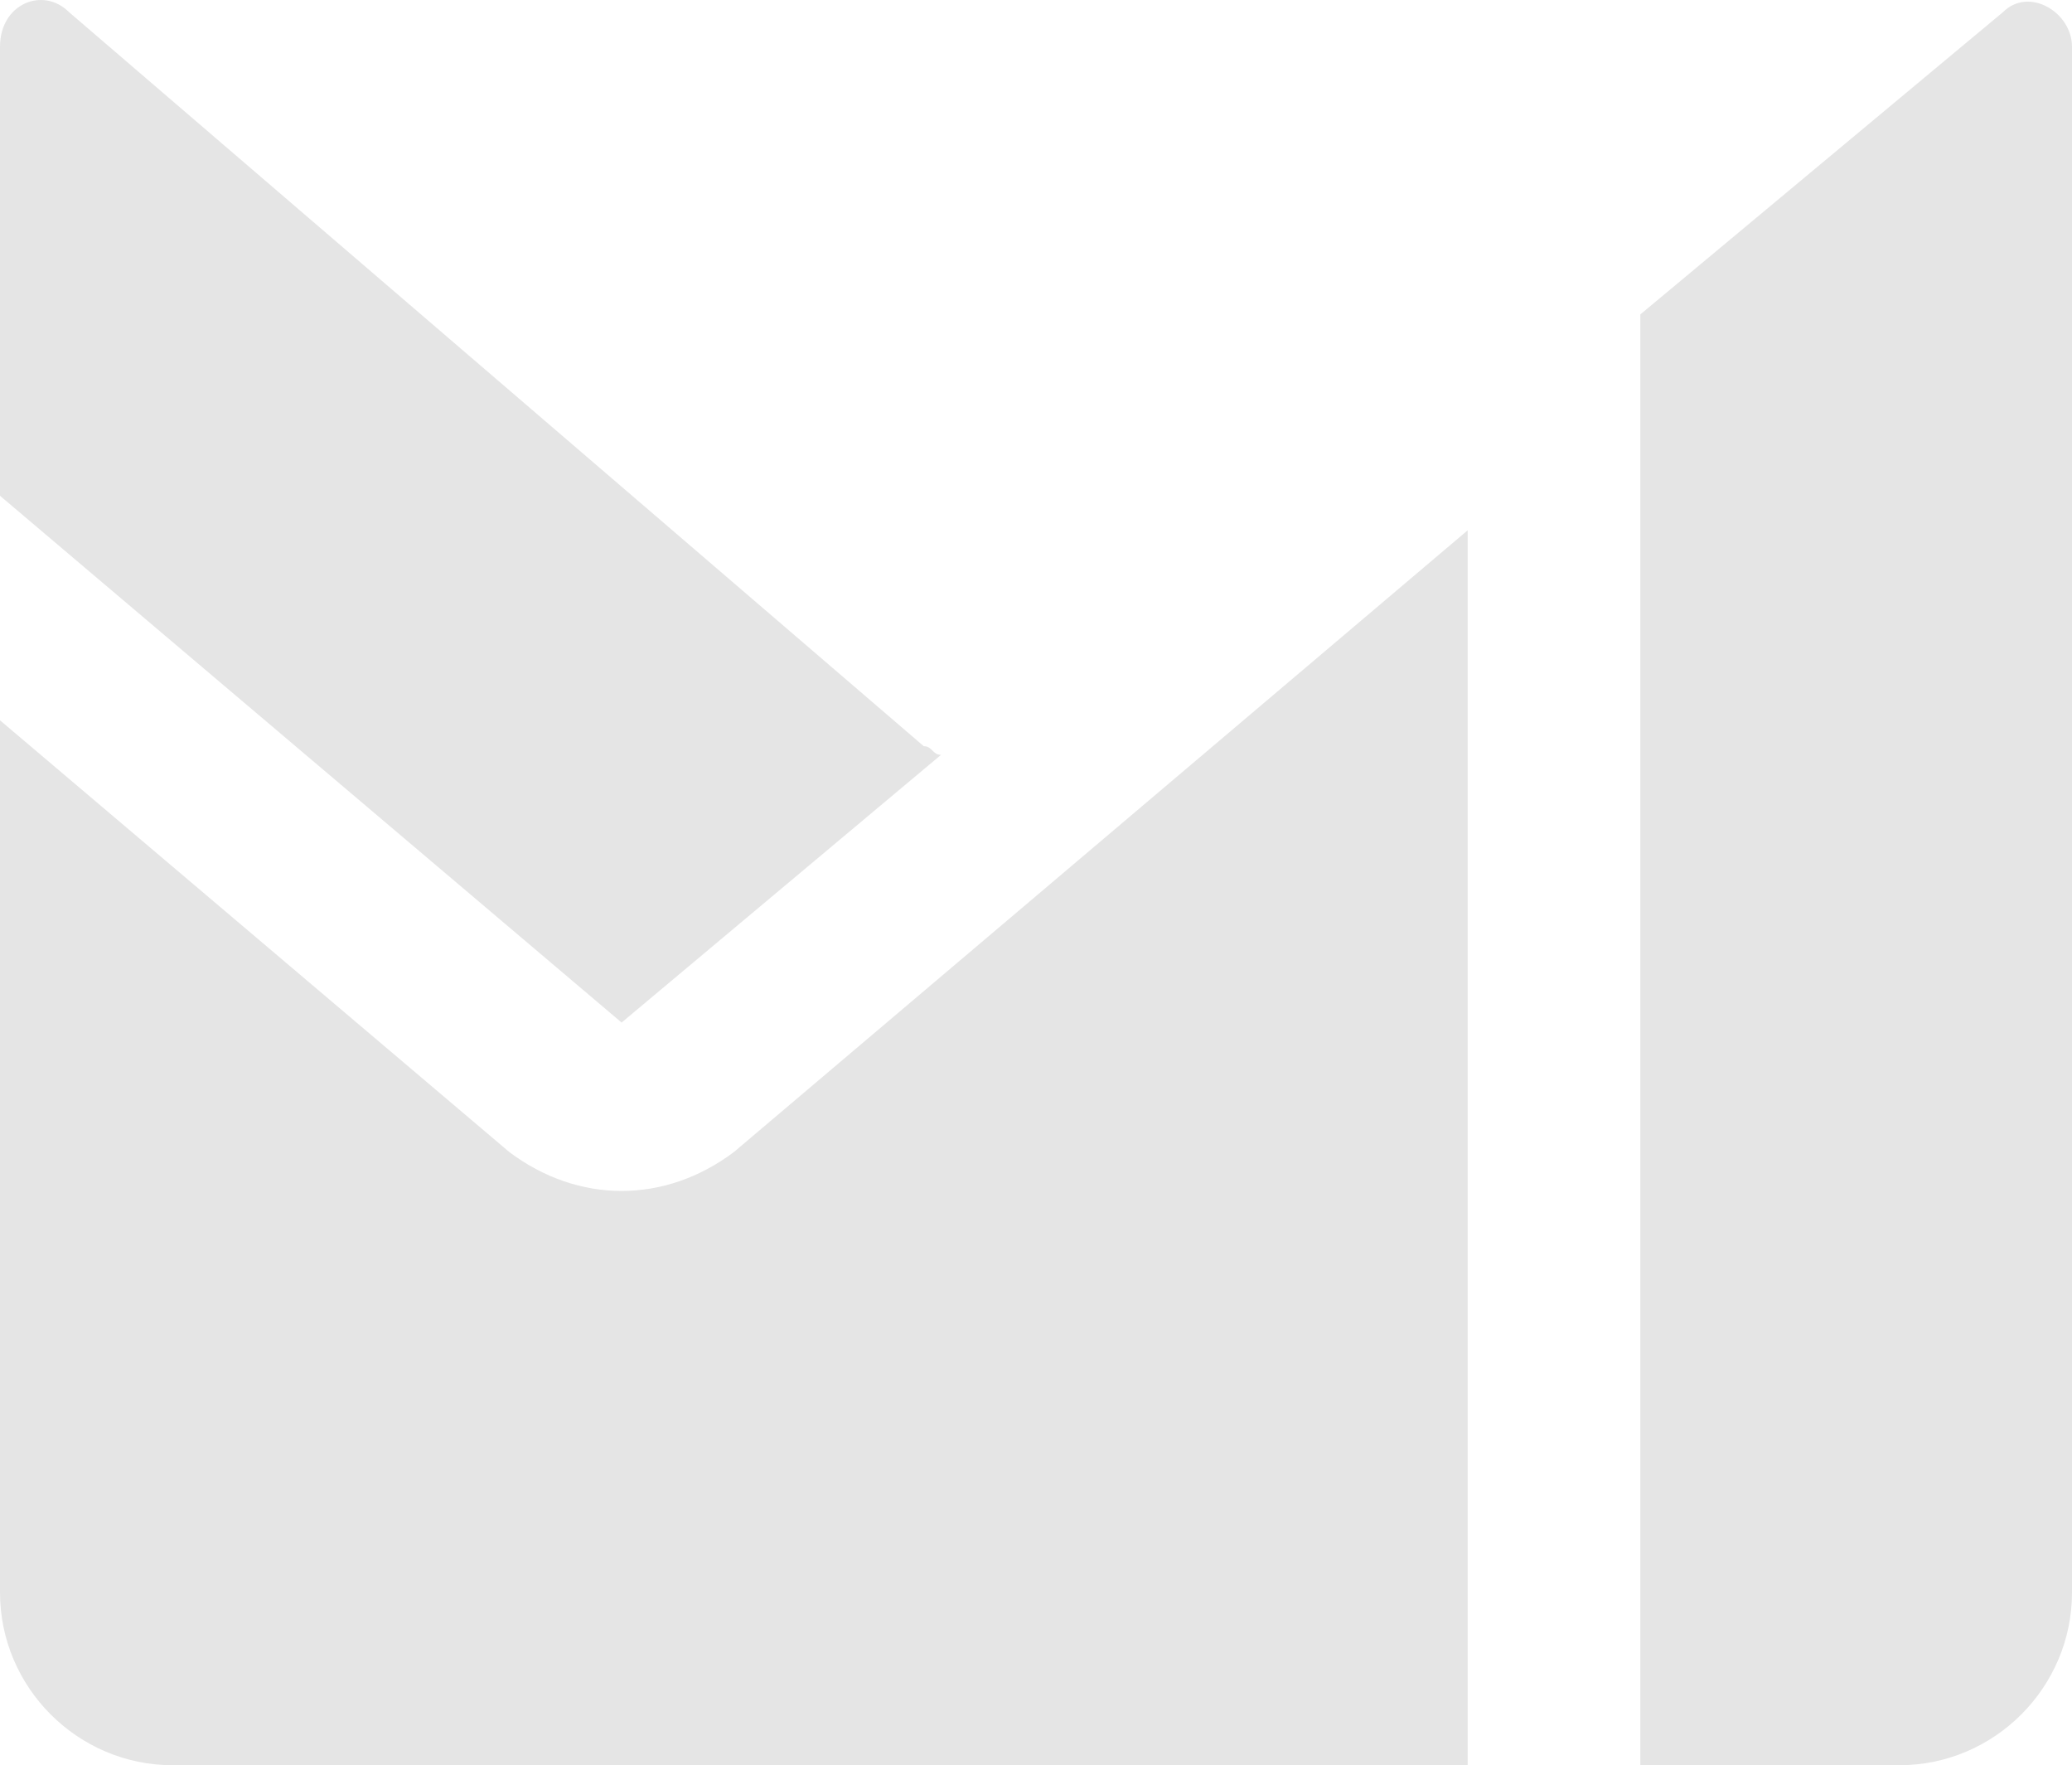 <?xml version="1.0" encoding="UTF-8" standalone="no"?>
<!-- Uploaded to: SVG Repo, www.svgrepo.com, Generator: SVG Repo Mixer Tools -->

<svg
   fill="#000000"
   width="600"
   height="511.024"
   viewBox="0 0 24 20.441"
   id="Camada_1"
   version="1.1"
   xml:space="preserve"
   xmlns="http://www.w3.org/2000/svg"
   xmlns:svg="http://www.w3.org/2000/svg"><defs
     id="defs1" /><style
     type="text/css"
     id="style1">
	.st0{fill-rule:evenodd;clip-rule:evenodd;}
</style><path
     class="st0"
     d="m 0,0.541 v 5.2 l 7.2,6.1 3.7,-3.1 c -0.1,0 -0.1,-0.1 -0.2,-0.1 l -9.9,-8.5 c -0.3,-0.3 -0.8,-0.1 -0.8,0.4 z m 5.9,12.8 -5.9,-5 v 10.1 c 0,1.1 0.9,2 2,2 h 15 v -14.3 l -8.5,7.2 c -0.8,0.6 -1.8,0.6 -2.6,0 z m 13.1,-9.3 v -0.4 l 4.2,-3.5 c 0.3,-0.3 0.8,0 0.8,0.4 v 17.9 c 0,1.1 -0.9,2 -2,2 h -3 v -16.2 c 0,0 0,-0.1 0,-0.2 z"
     id="path1"
     style="fill: #e5e5e5" /></svg>
